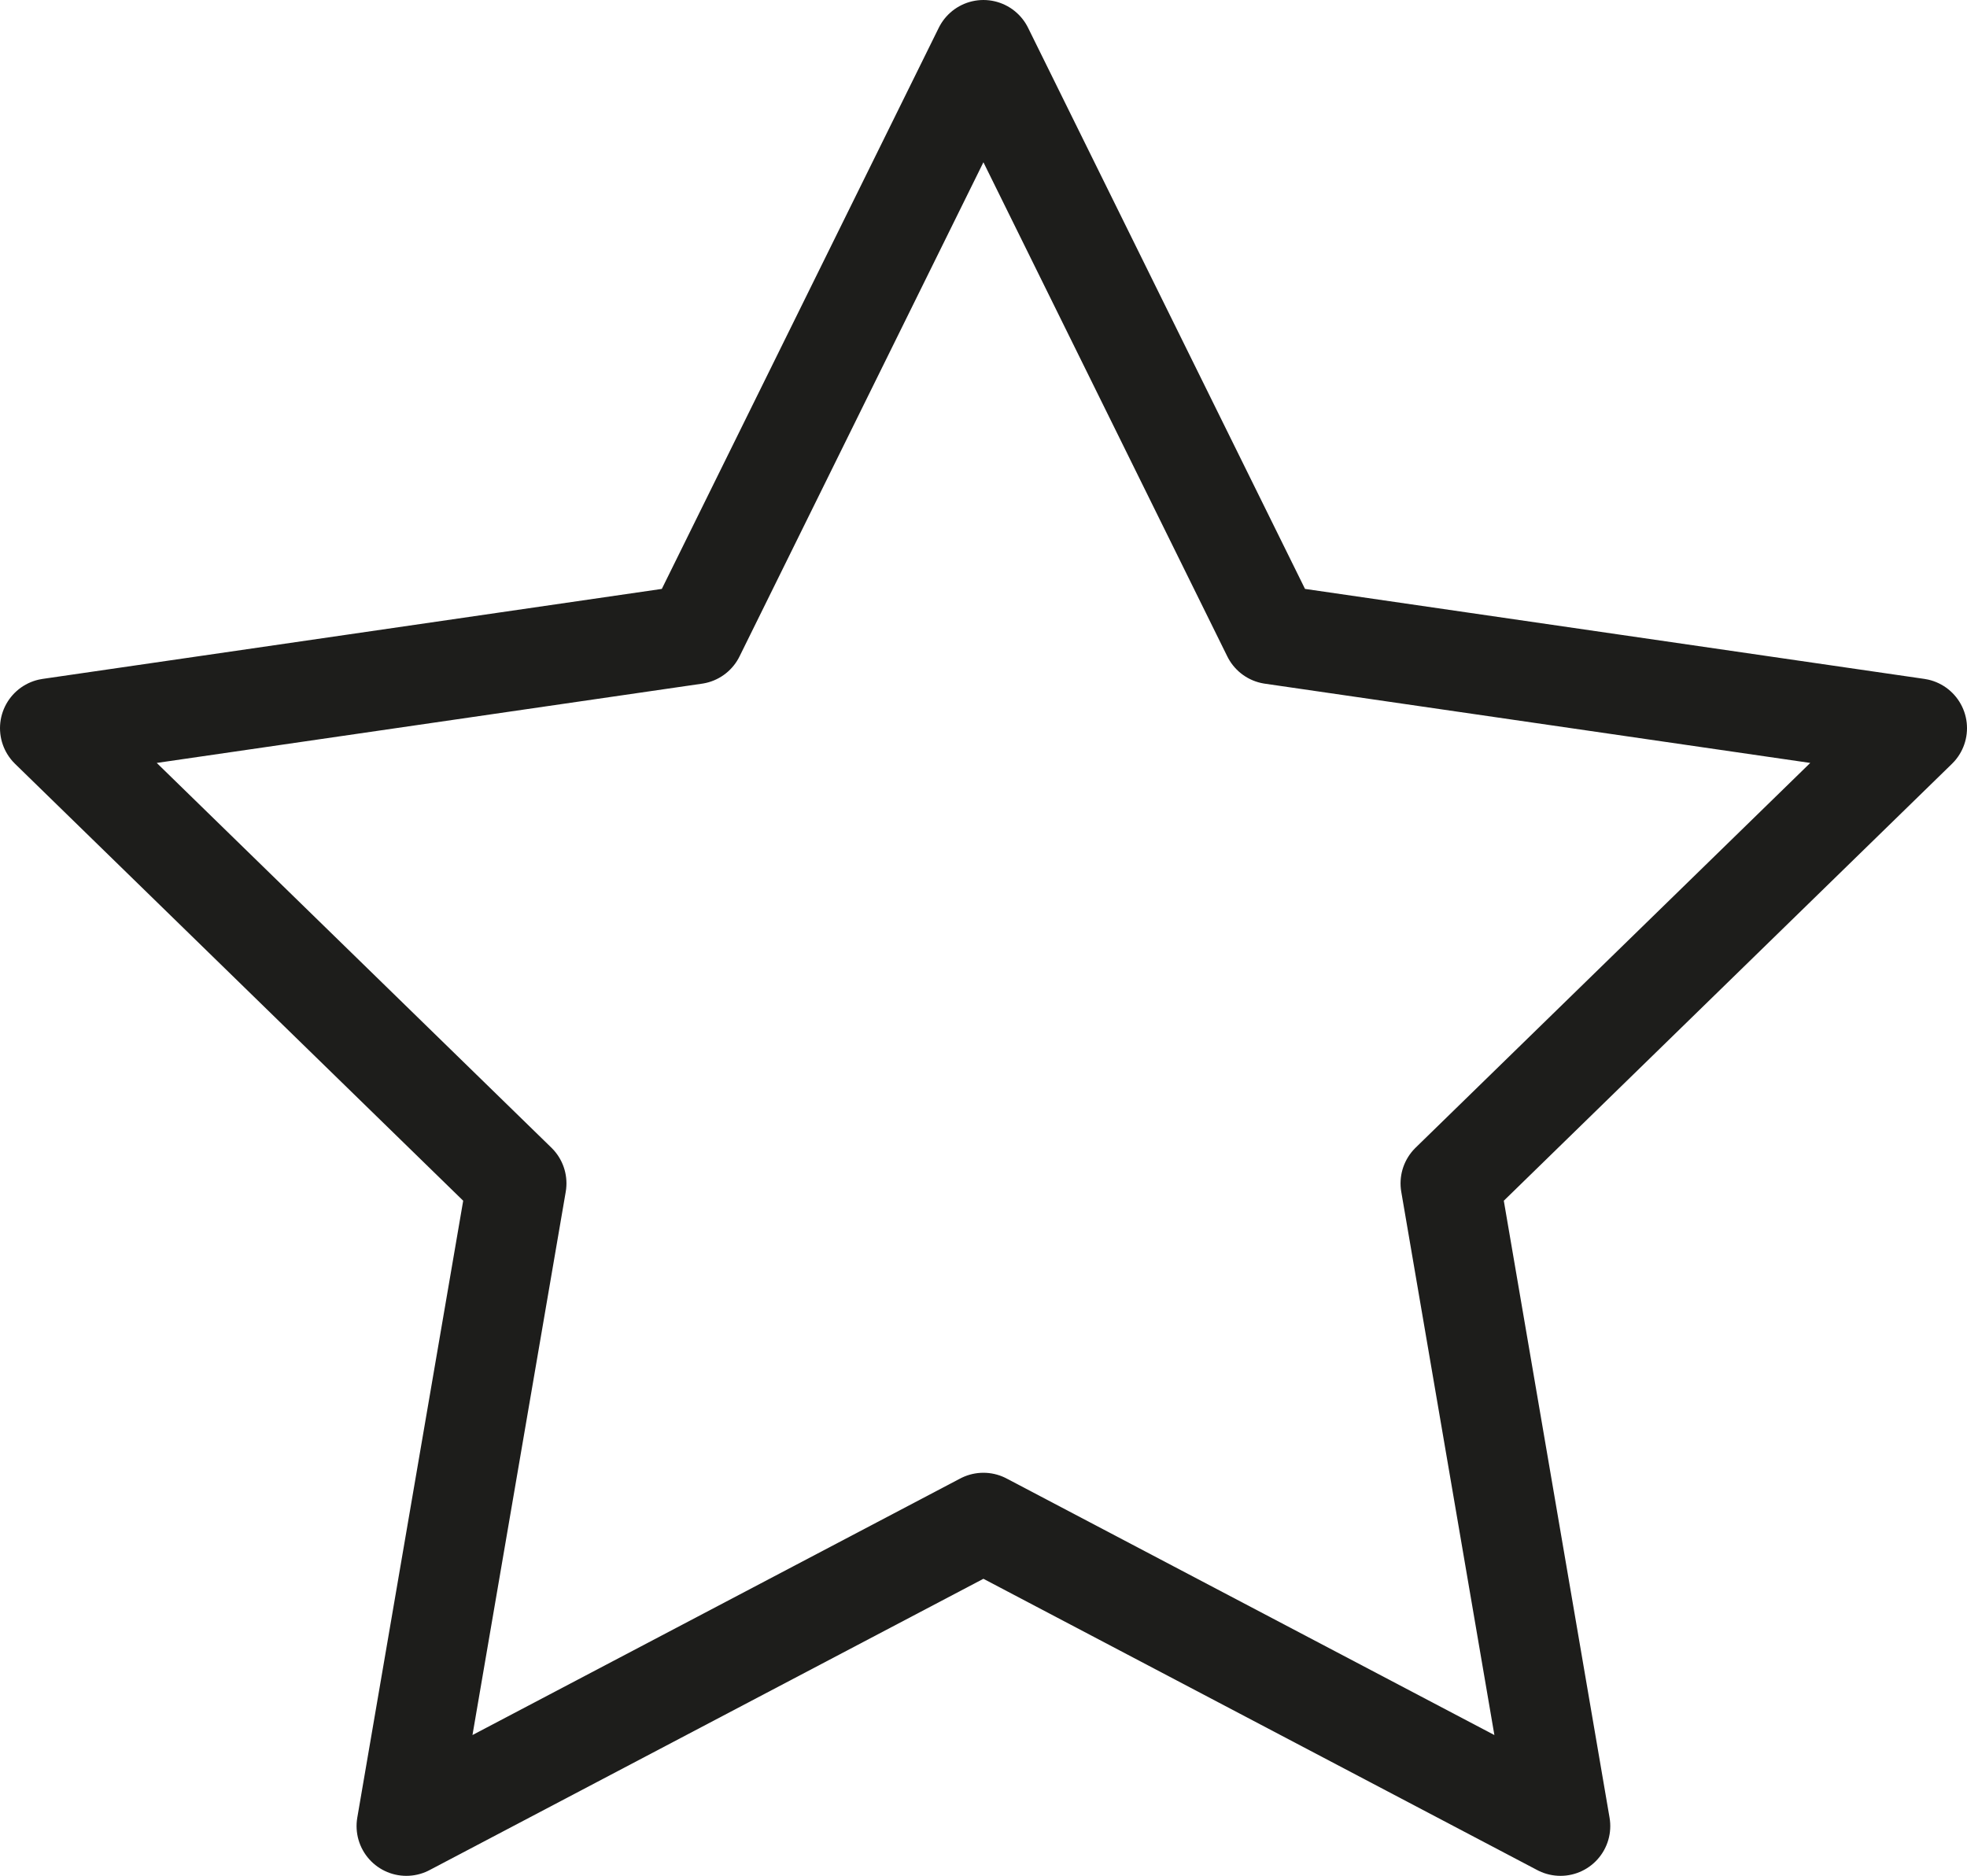 <svg xmlns="http://www.w3.org/2000/svg" viewBox="0 0 118.55 113.04">
    <defs>
        <style>.d{fill:none;stroke:#1d1d1b;stroke-linecap:round;stroke-linejoin:round;stroke-width:6px;}</style>
    </defs>
    <g id="a" />
    <g id="b">
        <g id="c">
            <polygon class="d" points="59.27 3 76.66 38.23 115.55 43.88 87.41 71.31 94.05 110.04 59.27 91.75 24.49 110.04 31.14 71.31 3 43.88 41.88 38.23 59.27 3" />
        </g>
    </g>
</svg>